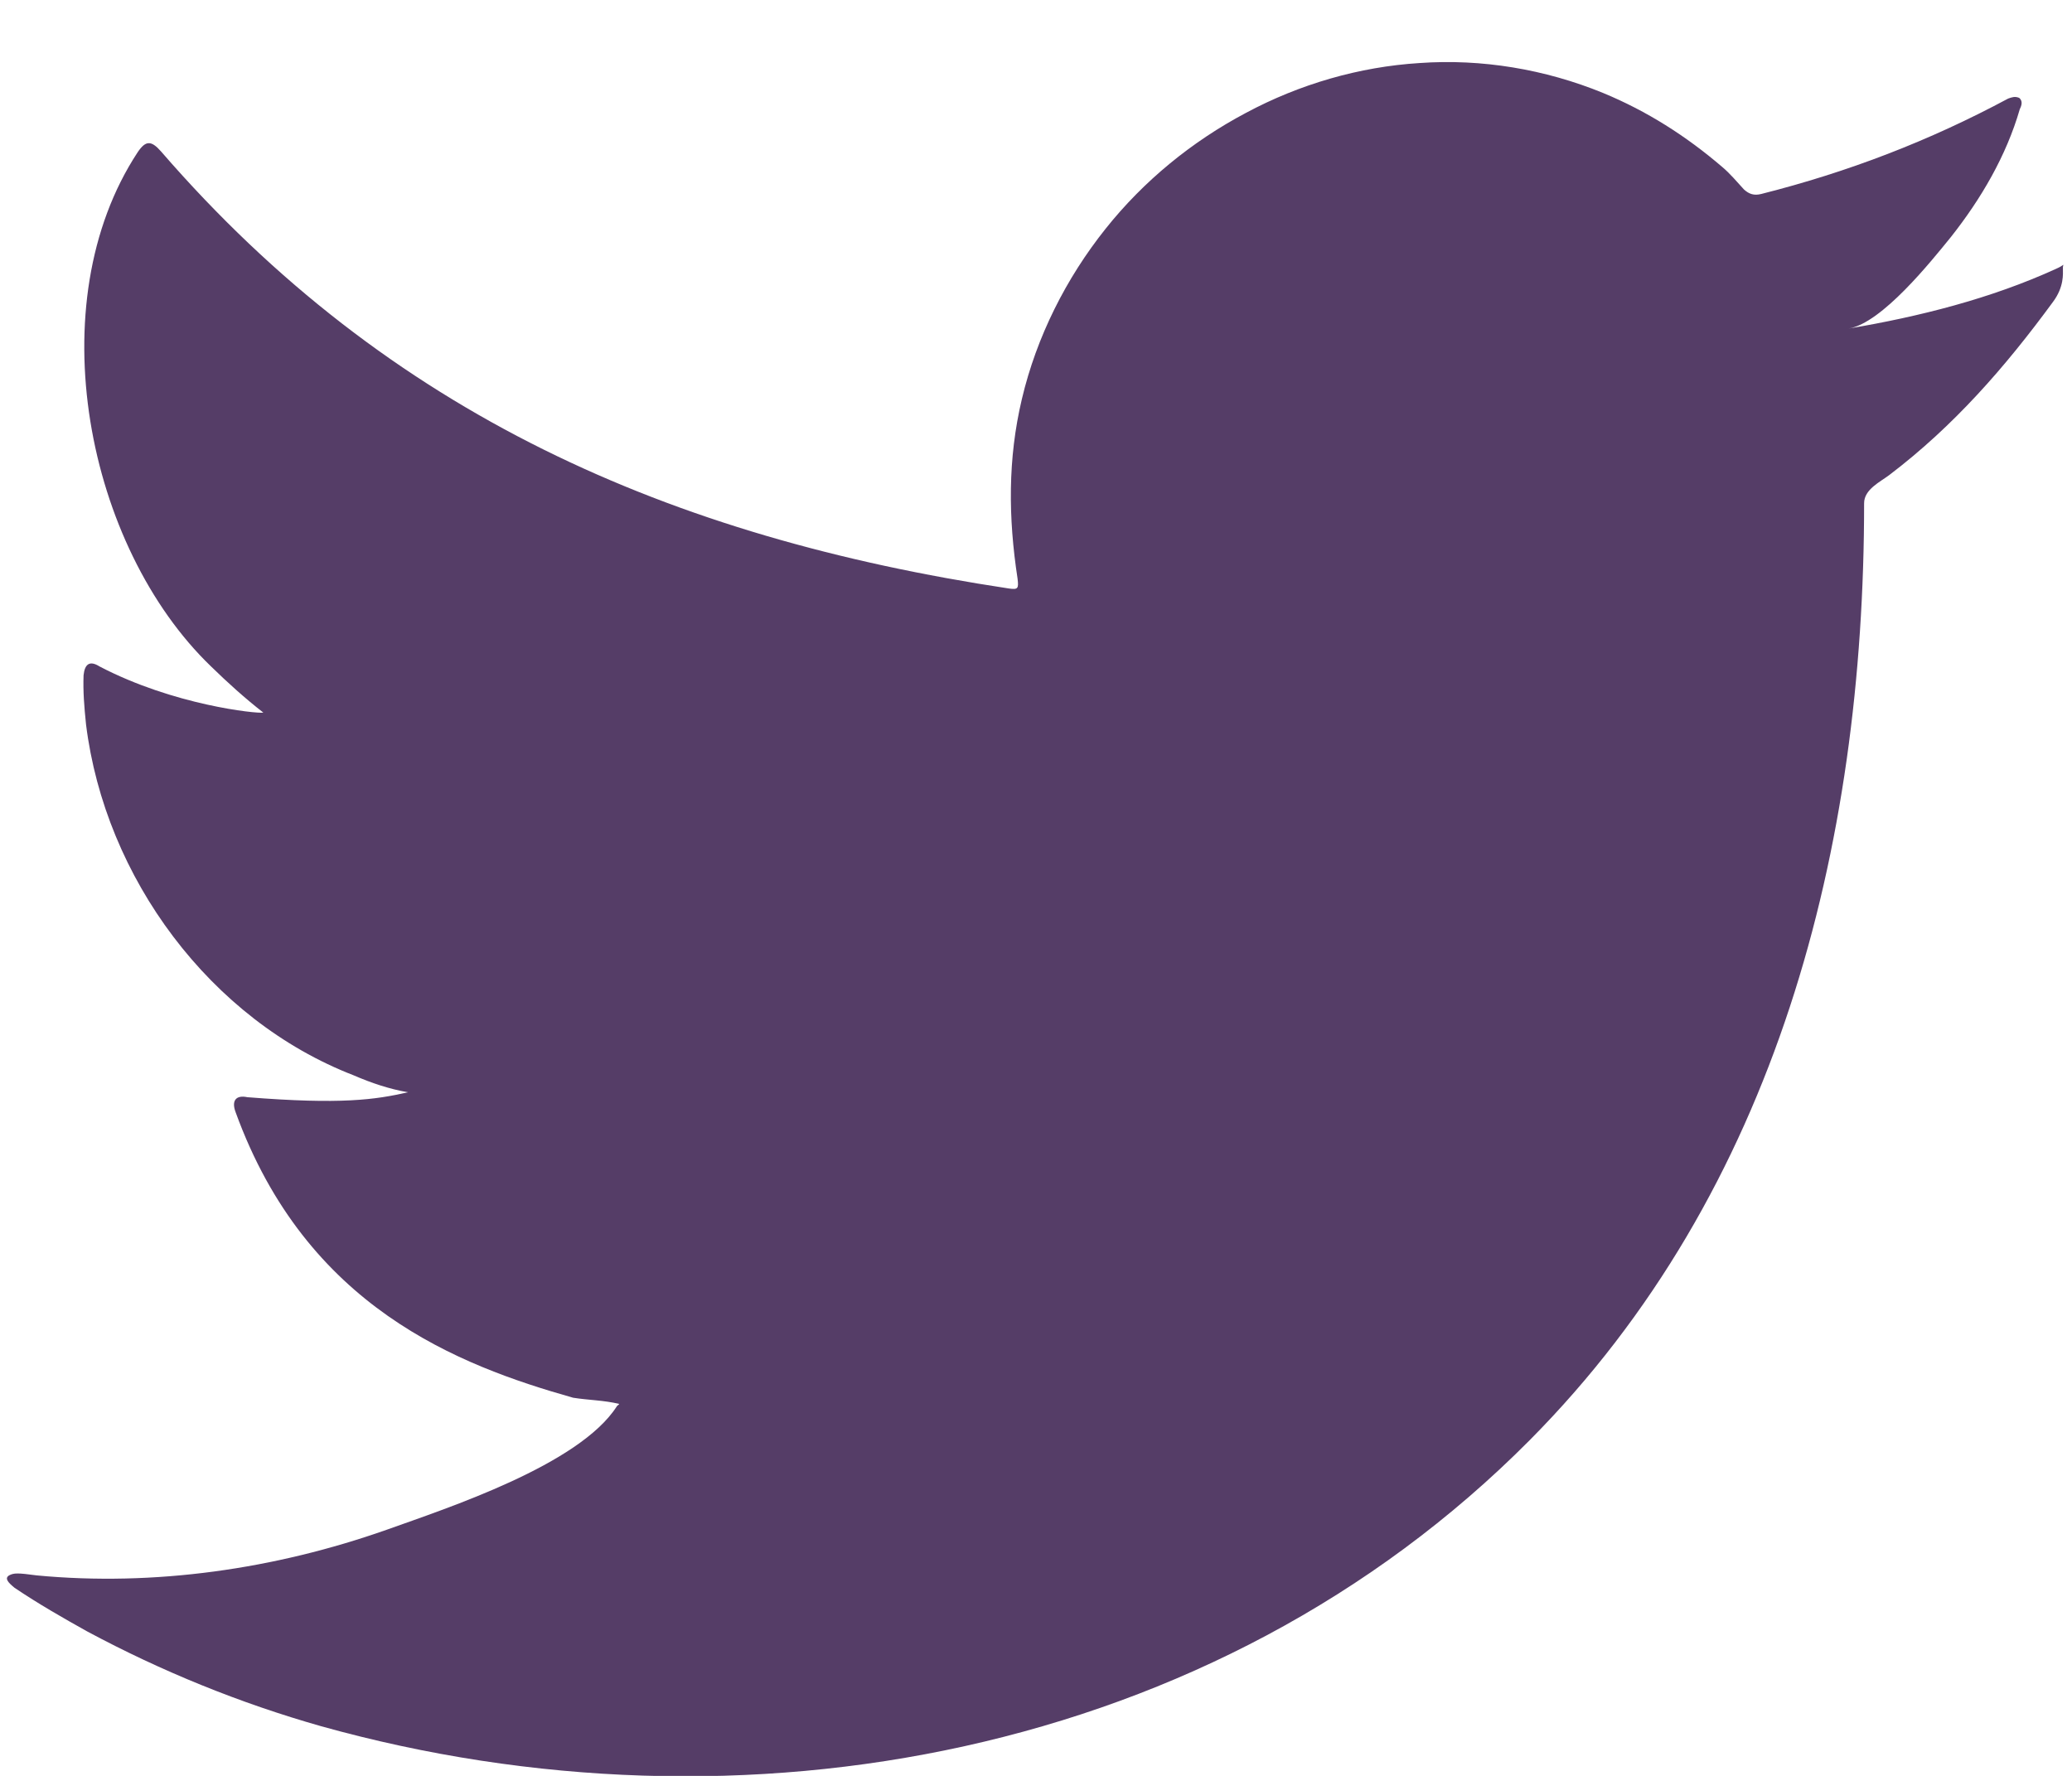 <svg width="21" height="18" viewBox="0 0 21 18" fill="none" xmlns="http://www.w3.org/2000/svg">
<path d="M20.84 2.724C20.178 3.027 19.448 3.21 18.737 3.33C19.074 3.274 19.573 2.648 19.773 2.402C20.078 2.016 20.334 1.58 20.471 1.106C20.49 1.068 20.503 1.024 20.465 0.992C20.421 0.974 20.39 0.986 20.353 0.999C19.554 1.428 18.73 1.744 17.851 1.966C17.776 1.985 17.726 1.966 17.676 1.921C17.601 1.839 17.532 1.757 17.457 1.694C17.089 1.378 16.69 1.125 16.247 0.942C15.66 0.702 15.018 0.594 14.387 0.639C13.776 0.677 13.171 0.853 12.628 1.144C12.079 1.435 11.592 1.833 11.205 2.319C10.806 2.819 10.506 3.413 10.357 4.044C10.213 4.651 10.219 5.251 10.313 5.864C10.325 5.965 10.319 5.978 10.226 5.965C6.794 5.447 3.942 4.202 1.633 1.536C1.533 1.422 1.477 1.422 1.396 1.542C0.385 3.078 0.878 5.542 2.139 6.755C2.307 6.919 2.482 7.077 2.669 7.223C2.6 7.235 1.758 7.147 1.009 6.755C0.909 6.692 0.859 6.73 0.847 6.844C0.841 7.008 0.853 7.159 0.872 7.343C1.065 8.897 2.132 10.338 3.586 10.9C3.761 10.976 3.948 11.039 4.135 11.071C3.805 11.146 3.462 11.197 2.507 11.121C2.388 11.096 2.345 11.159 2.388 11.273C3.106 13.251 4.647 13.838 5.808 14.167C5.964 14.192 6.12 14.192 6.276 14.23C6.269 14.243 6.257 14.243 6.251 14.255C5.87 14.849 4.535 15.285 3.917 15.506C2.788 15.904 1.565 16.081 0.373 15.968C0.179 15.942 0.142 15.942 0.092 15.968C0.042 15.999 0.086 16.043 0.148 16.094C0.392 16.258 0.635 16.397 0.884 16.536C1.639 16.941 2.432 17.263 3.256 17.497C7.511 18.685 12.31 17.813 15.504 14.597C18.013 12.069 18.893 8.587 18.893 5.1C18.893 4.961 19.055 4.885 19.148 4.815C19.804 4.316 20.322 3.722 20.808 3.059C20.921 2.907 20.908 2.774 20.908 2.724C20.908 2.717 20.908 2.705 20.908 2.705C20.914 2.667 20.927 2.686 20.84 2.724Z" fill="#553D67"/>
<path fill-rule="evenodd" clip-rule="evenodd" d="M6.968 17.965C6.968 17.927 7.336 17.965 6.968 17.965C6.968 17.946 7.012 17.965 6.968 17.965Z" fill="#553D67"/>
<path fill-rule="evenodd" clip-rule="evenodd" d="M14.338 0.664C14.313 0.683 14.282 0.683 14.251 0.664C14.288 0.664 14.319 0.664 14.338 0.664Z" fill="#553D67"/>
</svg>
